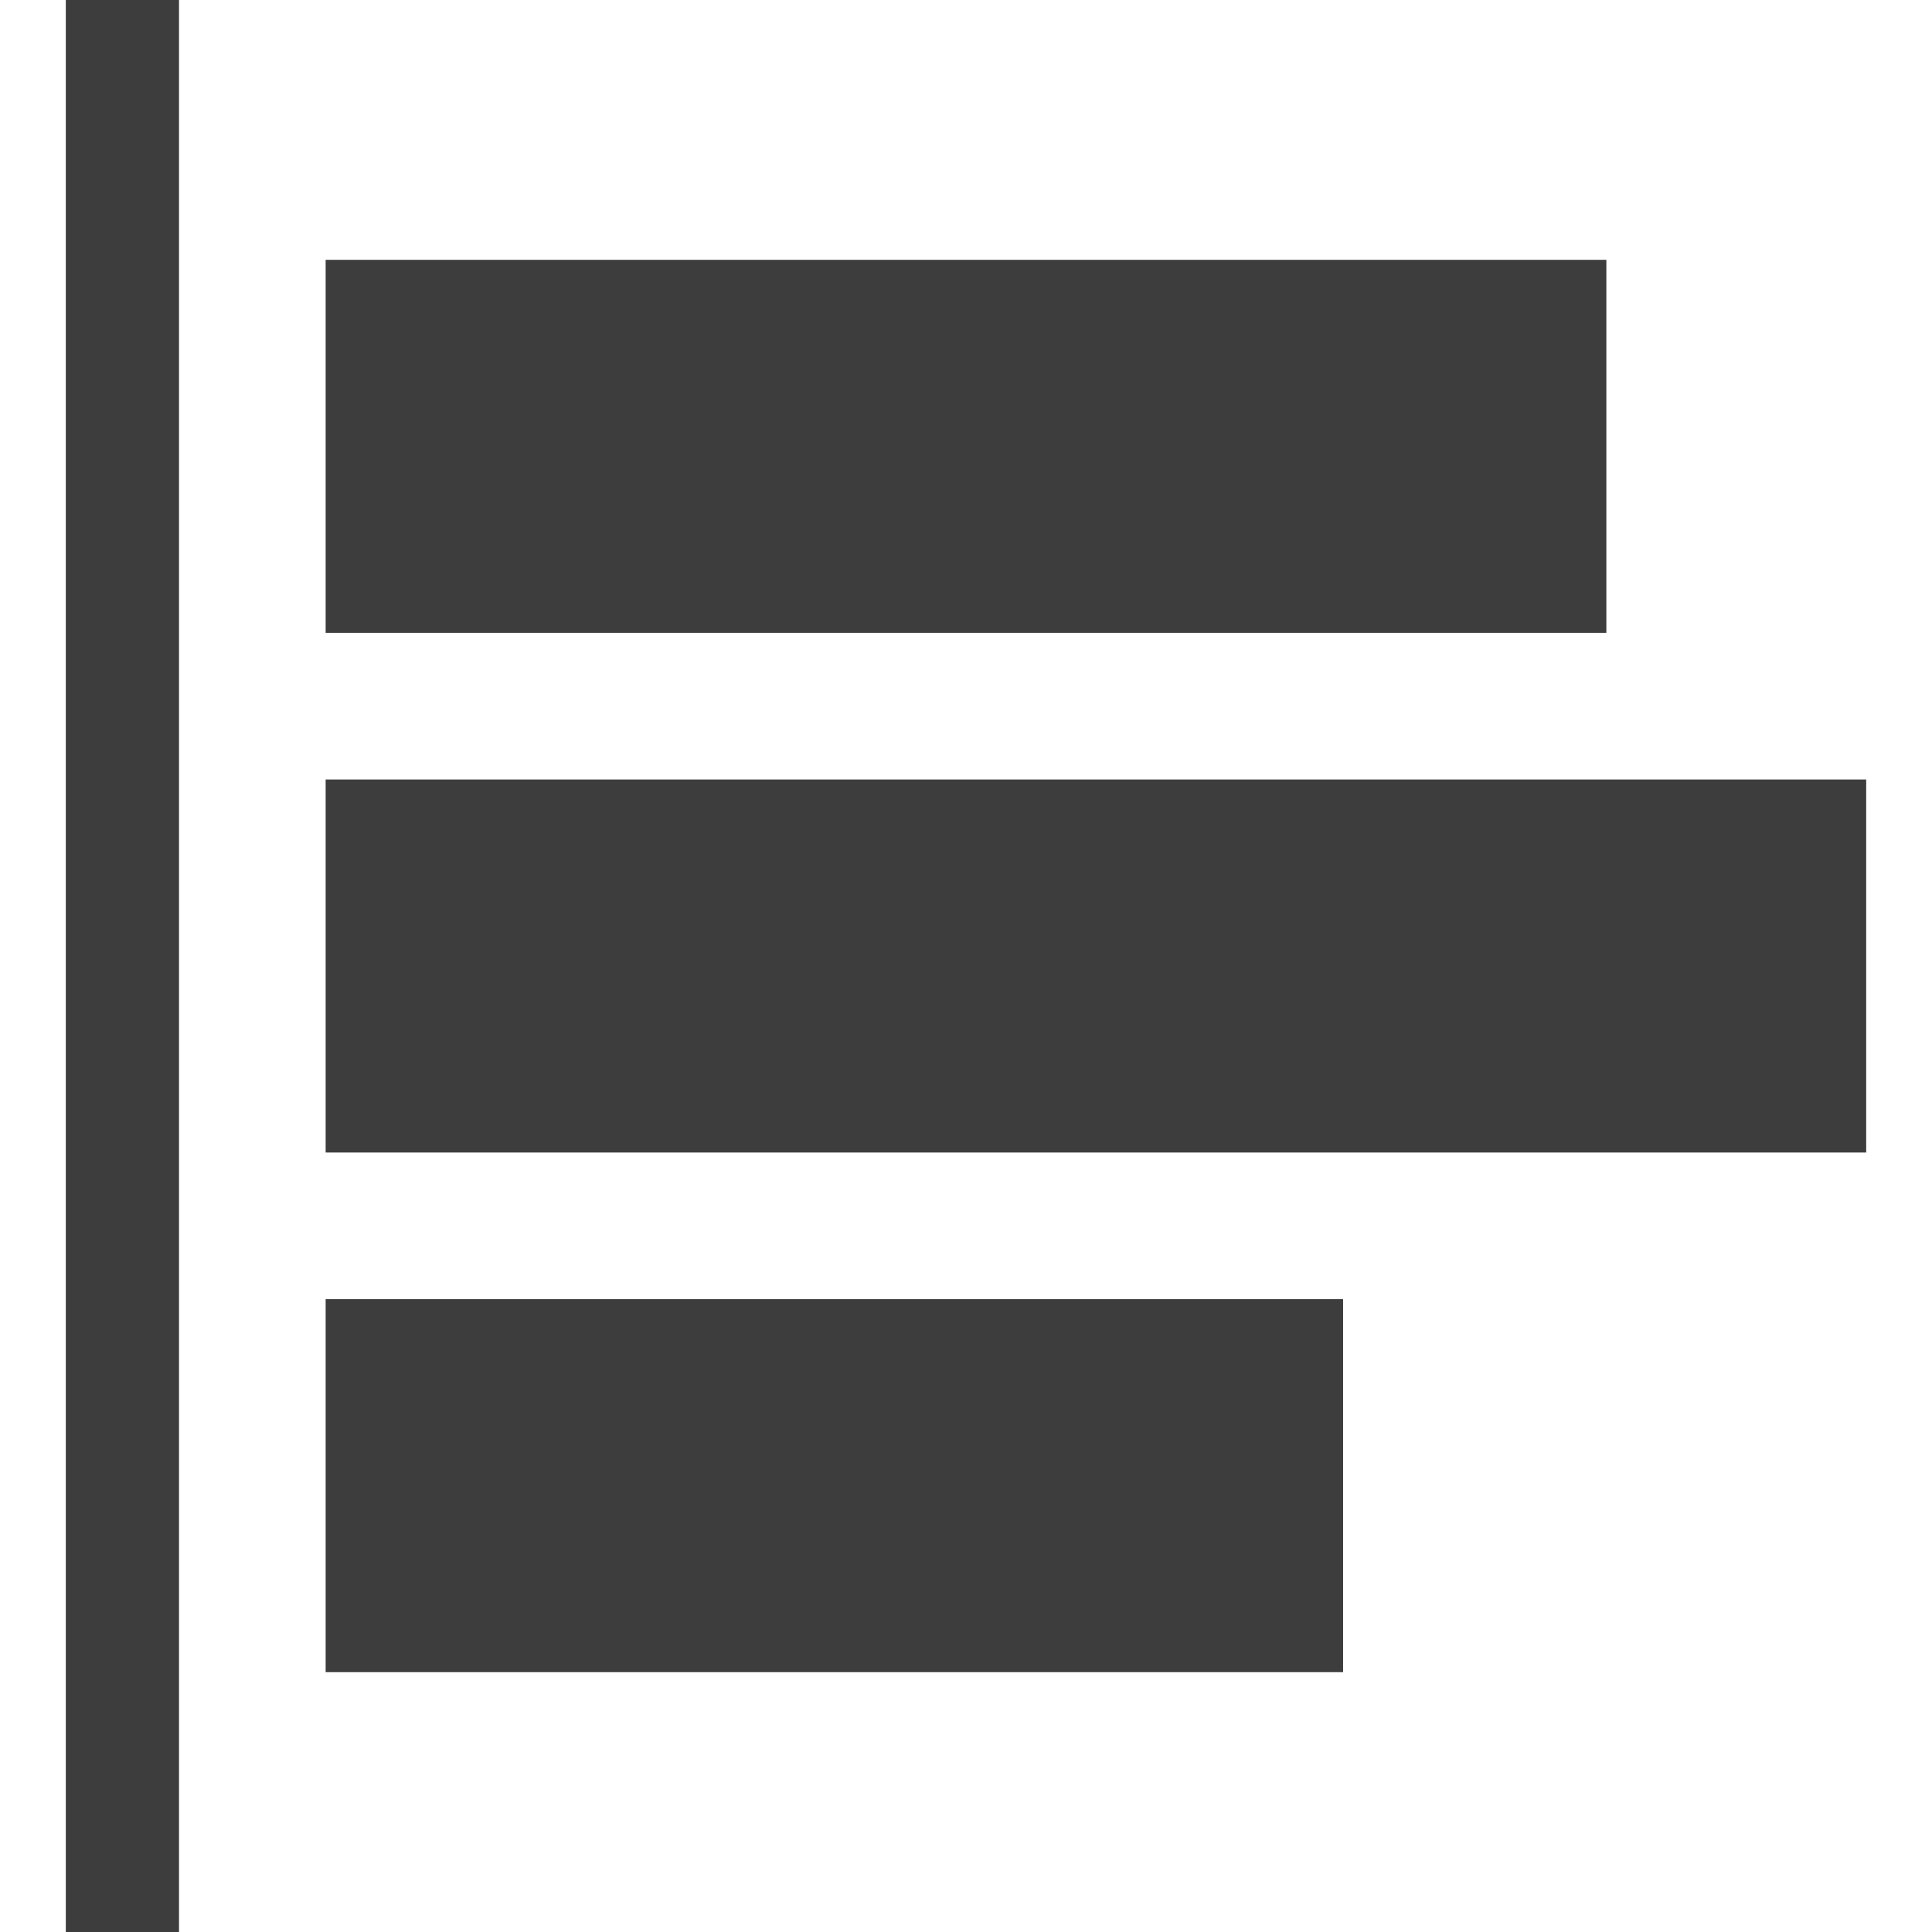 <?xml version="1.0"?>
<svg xmlns="http://www.w3.org/2000/svg" xmlns:xlink="http://www.w3.org/1999/xlink" xmlns:svgjs="http://svgjs.com/svgjs" version="1.1" width="512" height="512" x="0" y="0" viewBox="0 0 512 512" style="enable-background:new 0 0 512 512" xml:space="preserve" class=""><g><g xmlns="http://www.w3.org/2000/svg"><path d="m17.442 0h30v512h-30z" fill="#3d3d3d" data-original="#000000" style="" class=""/><path d="m86.299 68.857h339.402v98.856h-339.402z" fill="#3d3d3d" data-original="#000000" style="" class=""/><path d="m86.299 206.571h408.259v98.857h-408.259z" fill="#3d3d3d" data-original="#000000" style="" class=""/><path d="m86.299 344.286h269.635v98.856h-269.635z" fill="#3d3d3d" data-original="#000000" style="" class=""/></g></g></svg>
